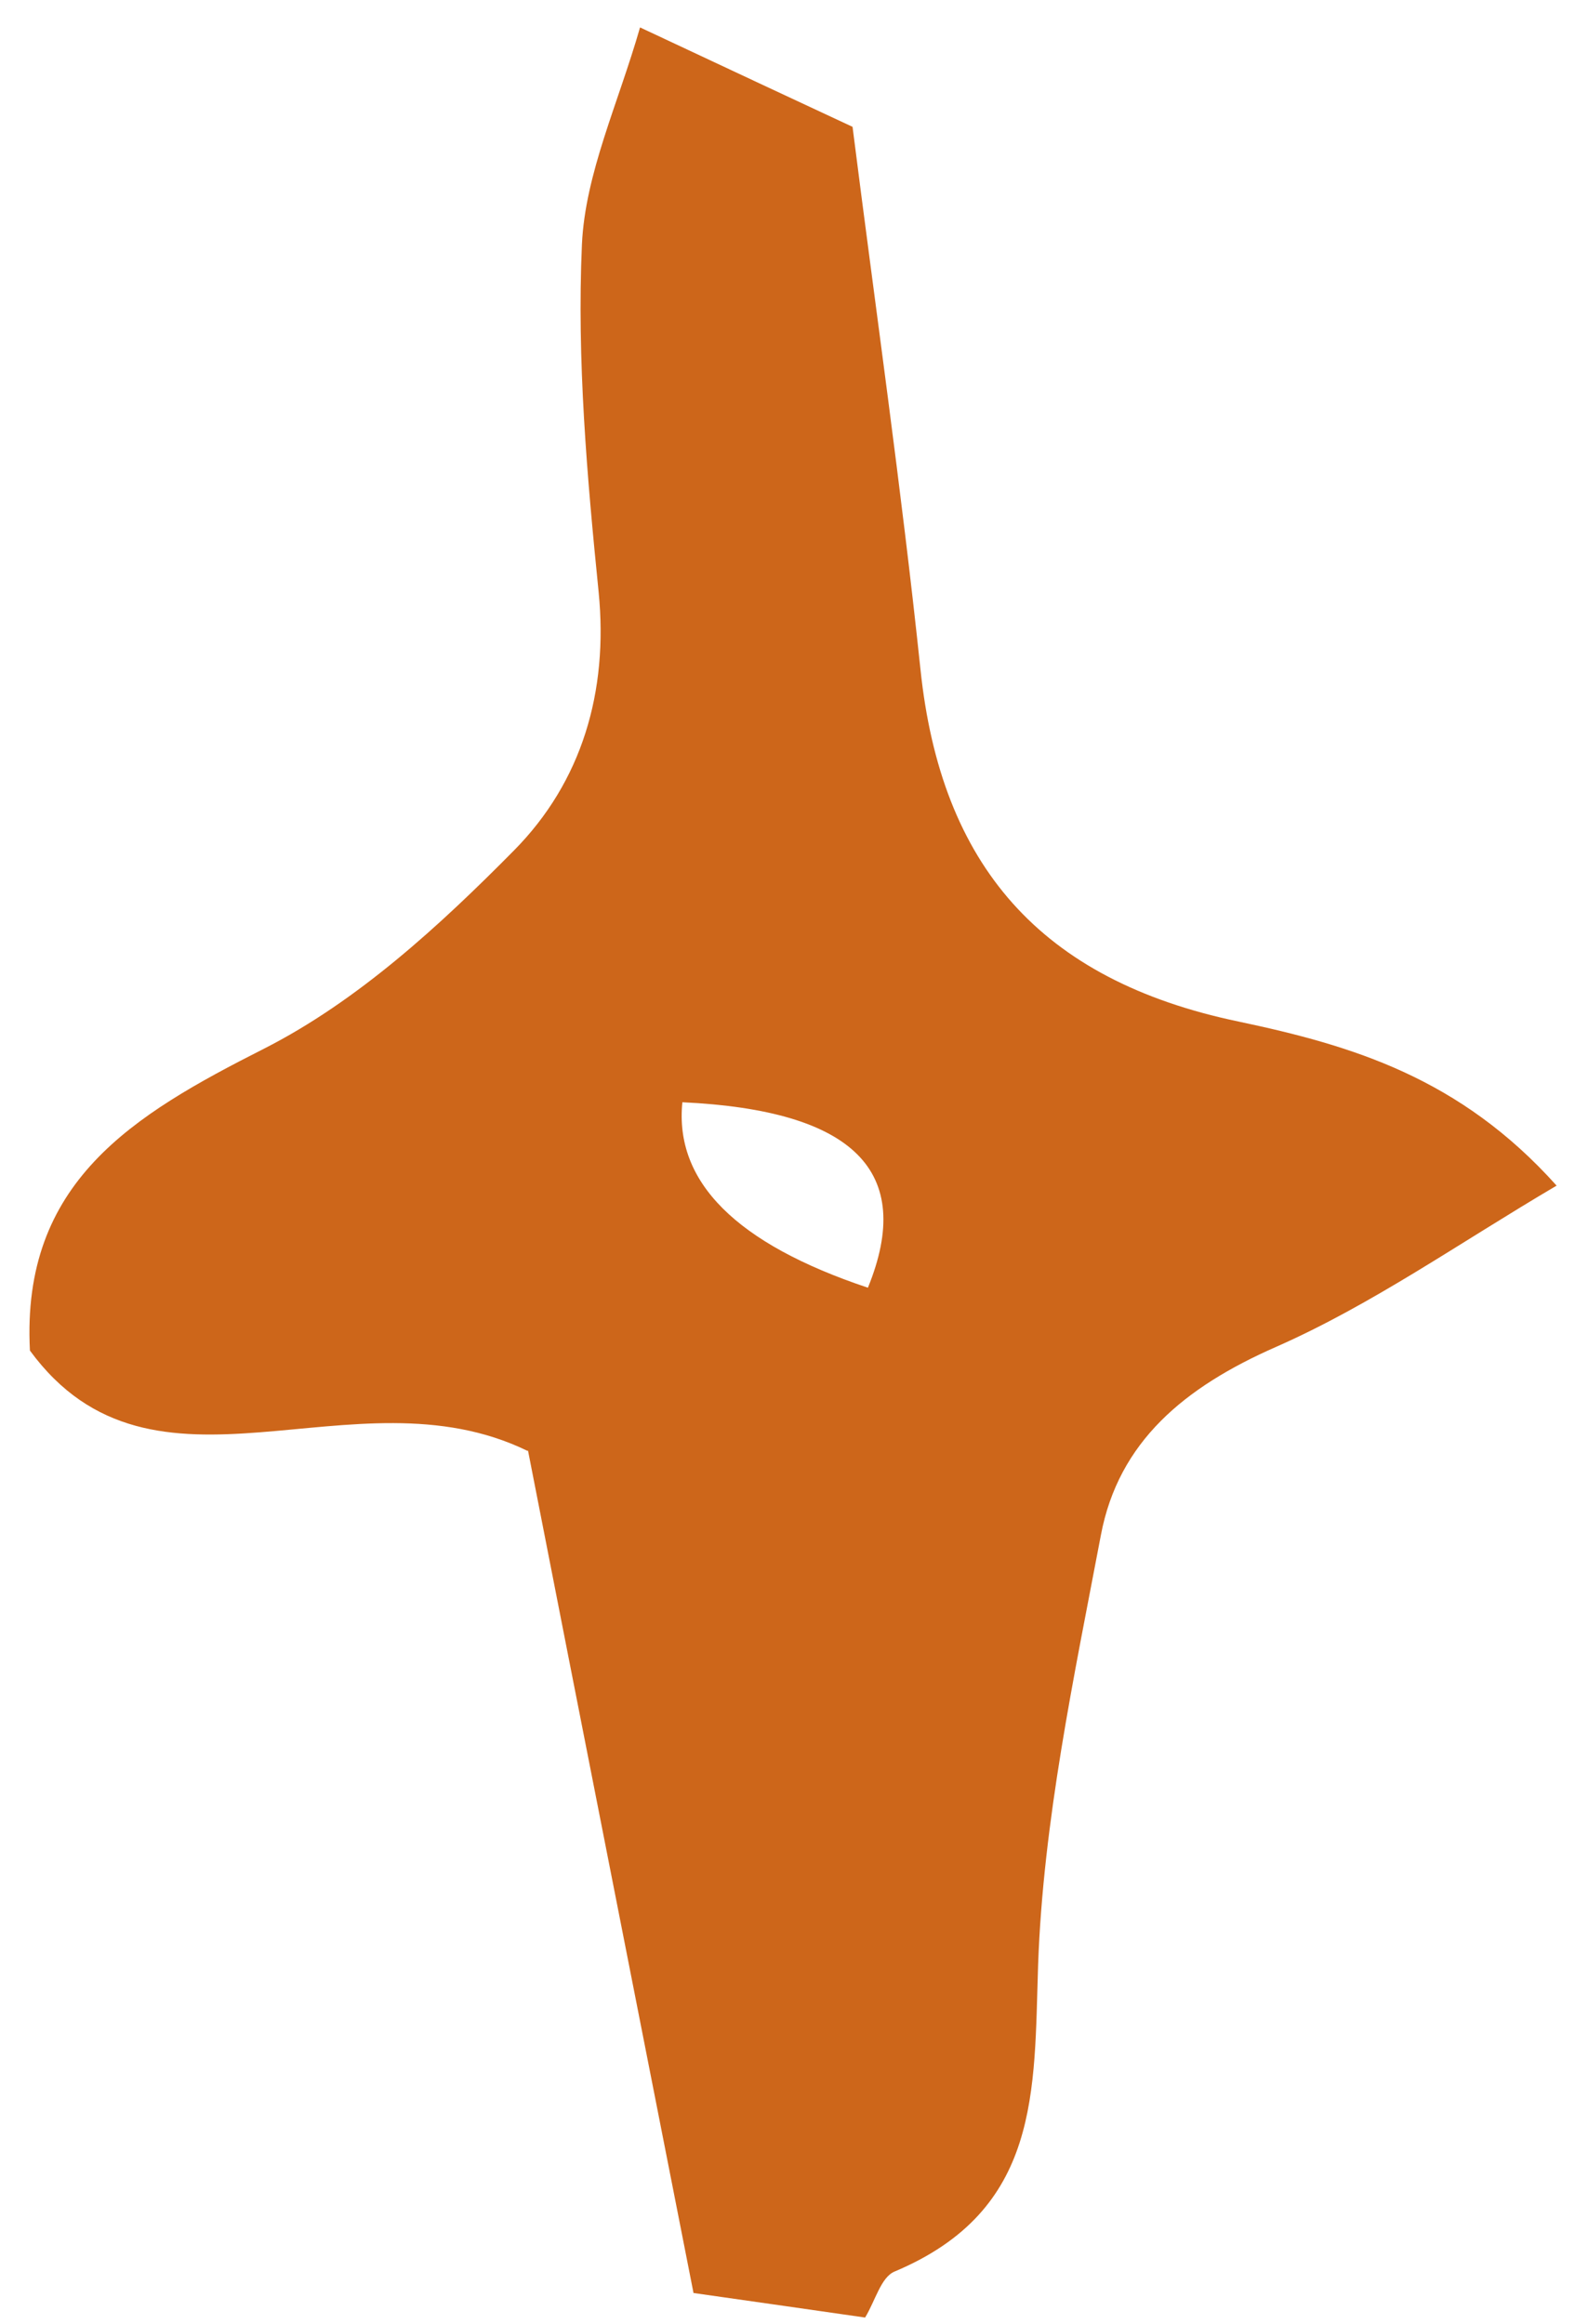 <svg width="40" height="59" viewBox="0 0 40 59" fill="none" xmlns="http://www.w3.org/2000/svg">
<g clip-path="url(#clip0_1136_925)">
<path d="M13.397 36.839C8.956 34.677 3.913 38.593 0.76 34.292C0.536 30.013 3.37 28.315 6.701 26.629C9.086 25.418 11.177 23.493 13.055 21.592C14.779 19.848 15.452 17.562 15.204 15.038C14.909 12.106 14.649 9.14 14.779 6.208C14.861 4.409 15.7 2.631 16.255 0.696C18.475 1.737 20.046 2.473 21.652 3.22C22.231 7.804 22.892 12.389 23.377 16.996C23.896 21.965 26.412 24.886 31.455 25.938C34.348 26.549 37.077 27.364 39.533 30.104C37.053 31.564 34.844 33.126 32.4 34.202C30.085 35.22 28.408 36.601 27.959 38.978C27.274 42.589 26.495 46.234 26.365 49.879C26.258 53.105 26.436 56.116 22.715 57.678C22.373 57.825 22.231 58.414 21.971 58.844C20.637 58.652 19.29 58.459 17.613 58.221C16.184 50.943 14.743 43.653 13.409 36.828L13.397 36.839ZM17.33 27.987C17.125 30.009 18.696 31.579 22.042 32.696C23.247 29.742 21.688 28.191 17.33 27.987Z" fill="#CD661A"/>
</g>
<defs>
<clipPath id="clip0_1136_925">
<rect width="38.773" height="58.16" fill="white" transform="translate(0.748 0.696)"/>
</clipPath>
</defs>
</svg>
